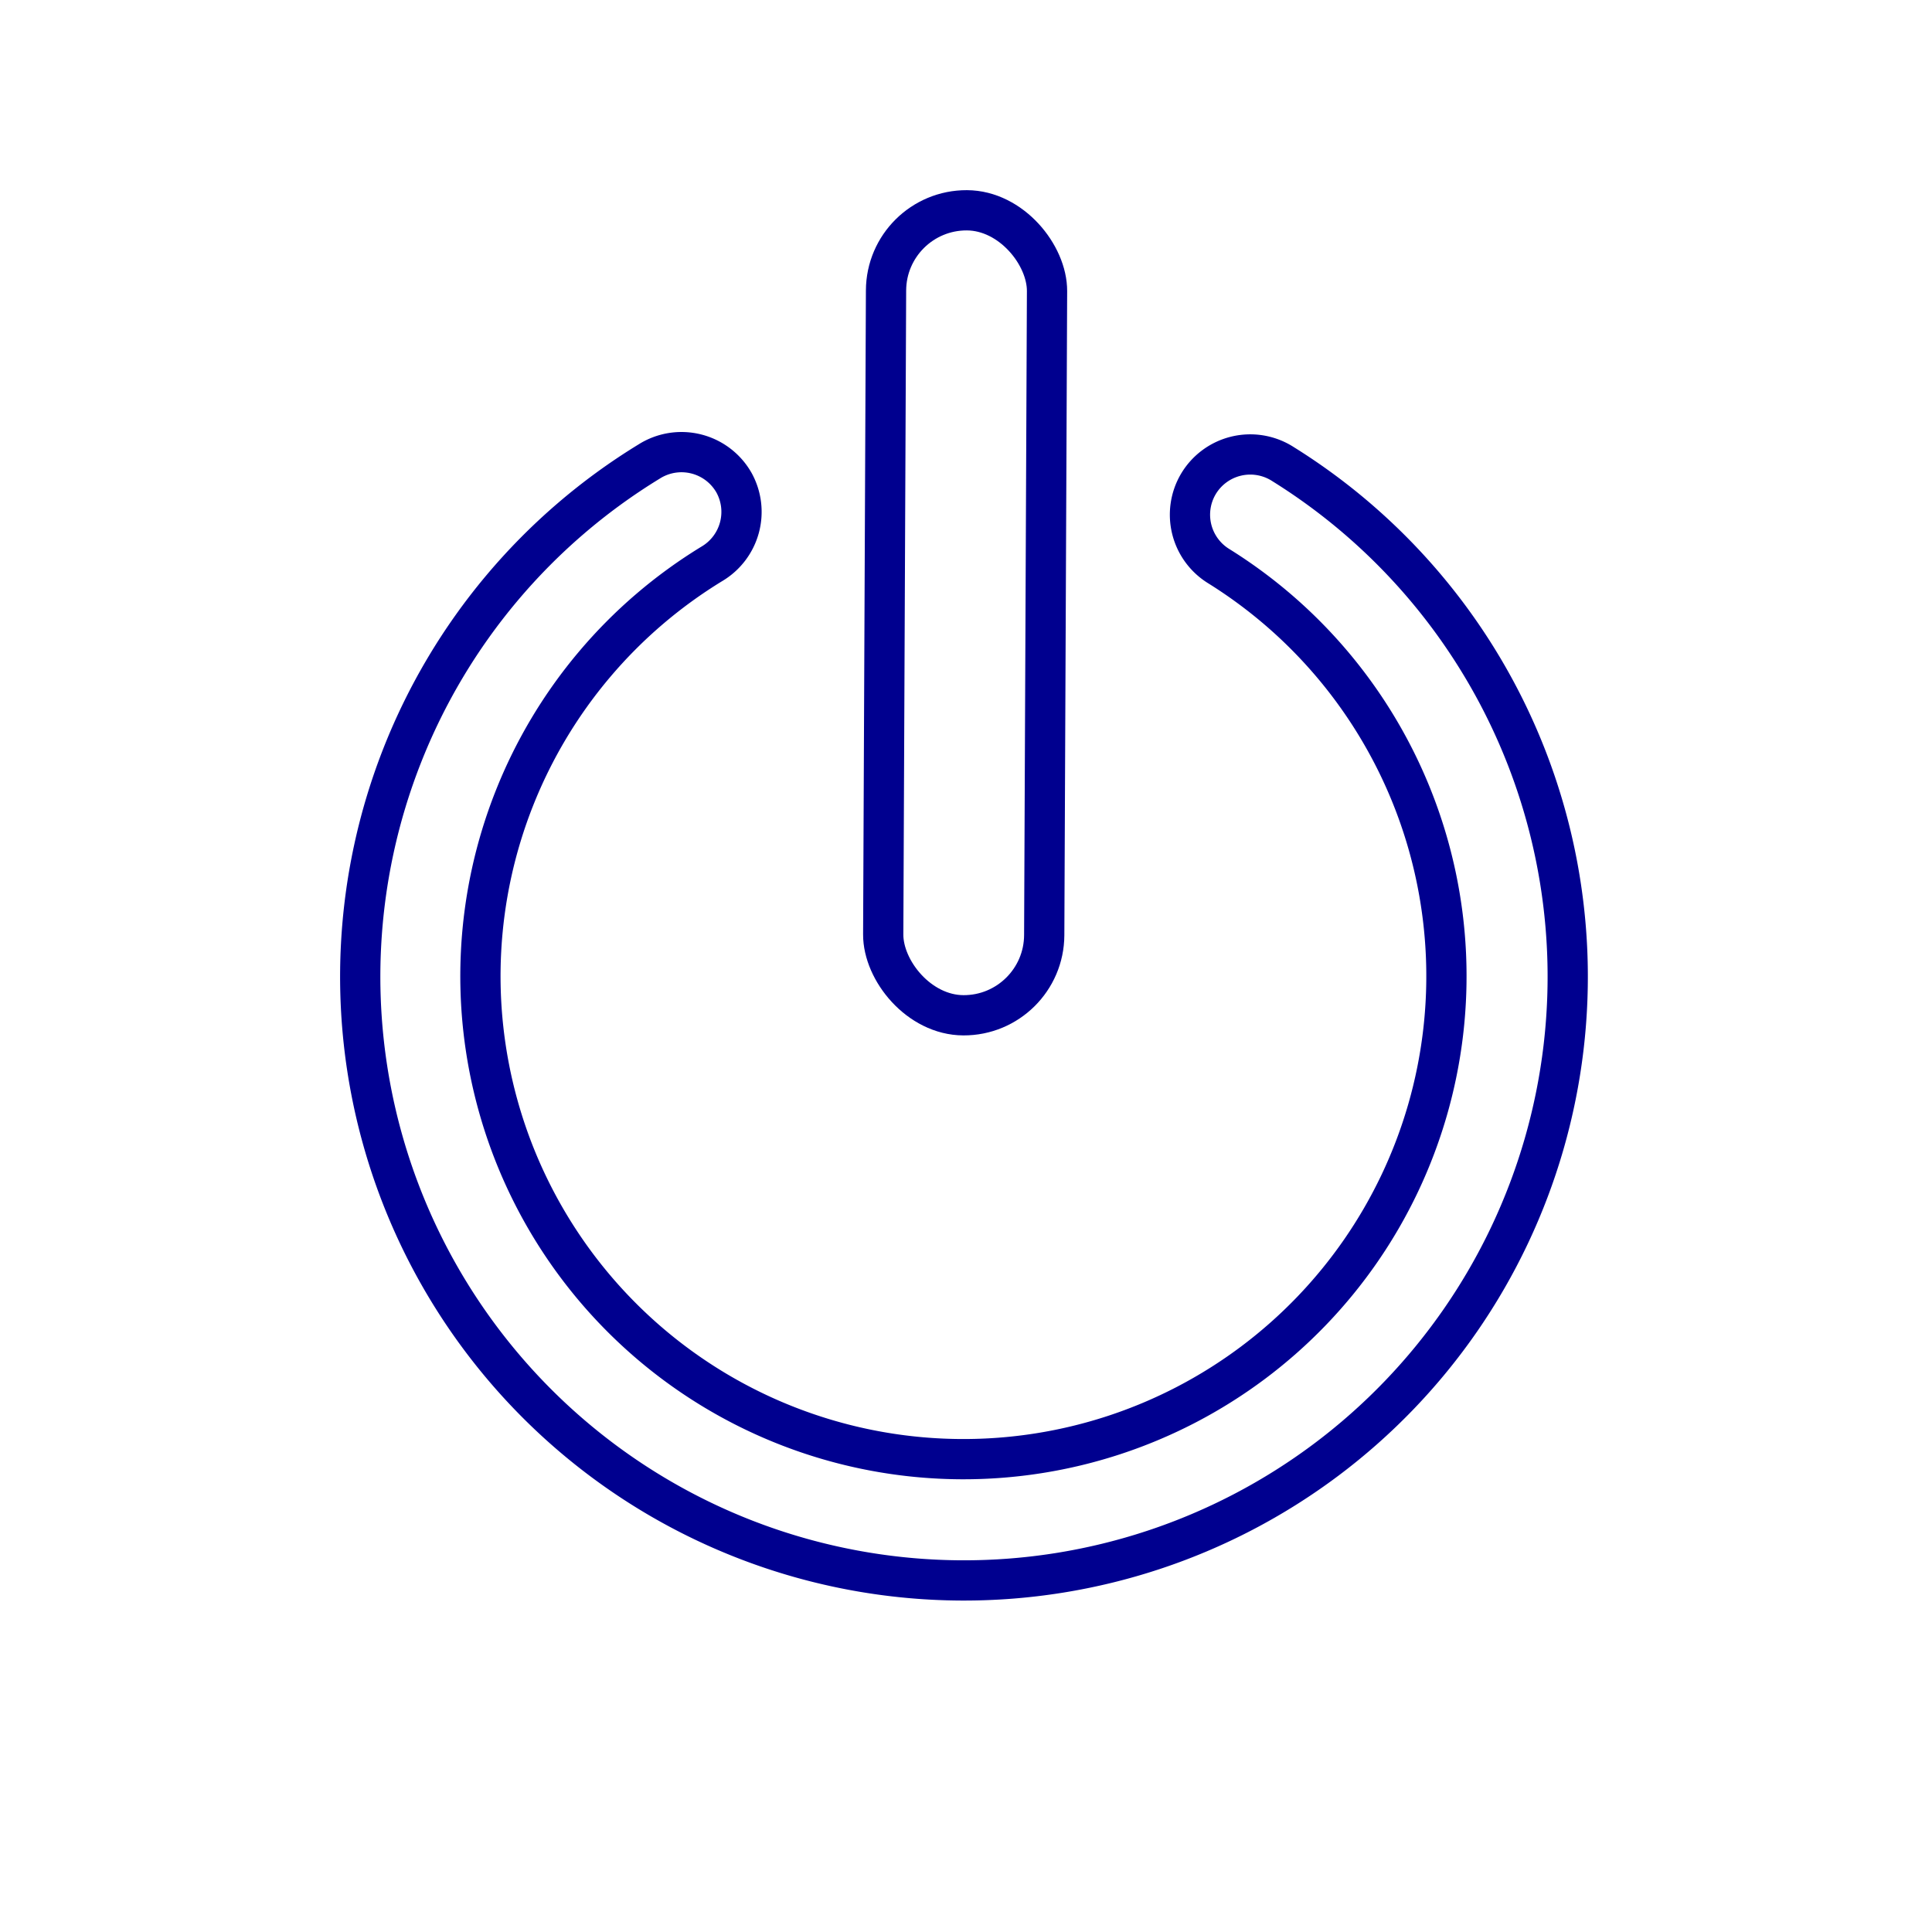 <svg xmlns="http://www.w3.org/2000/svg" viewBox="0 0 96 96"><g fill="none" stroke="#00008f" stroke-linecap="round" stroke-linejoin="round" stroke-width="2"><rect x="43.95" y="10.45" width="8" height="40" rx="4" transform="rotate(.25 48.198 31.98)"/><path d="M35.4 28a24 24 0 1 0 25.14.12 3 3 0 0 1-1-4.06 3 3 0 0 1 4.21-1 30 30 0 1 1-31.49-.13A3 3 0 0 1 36.48 24a3 3 0 0 1-1.08 4z"/></g></svg>